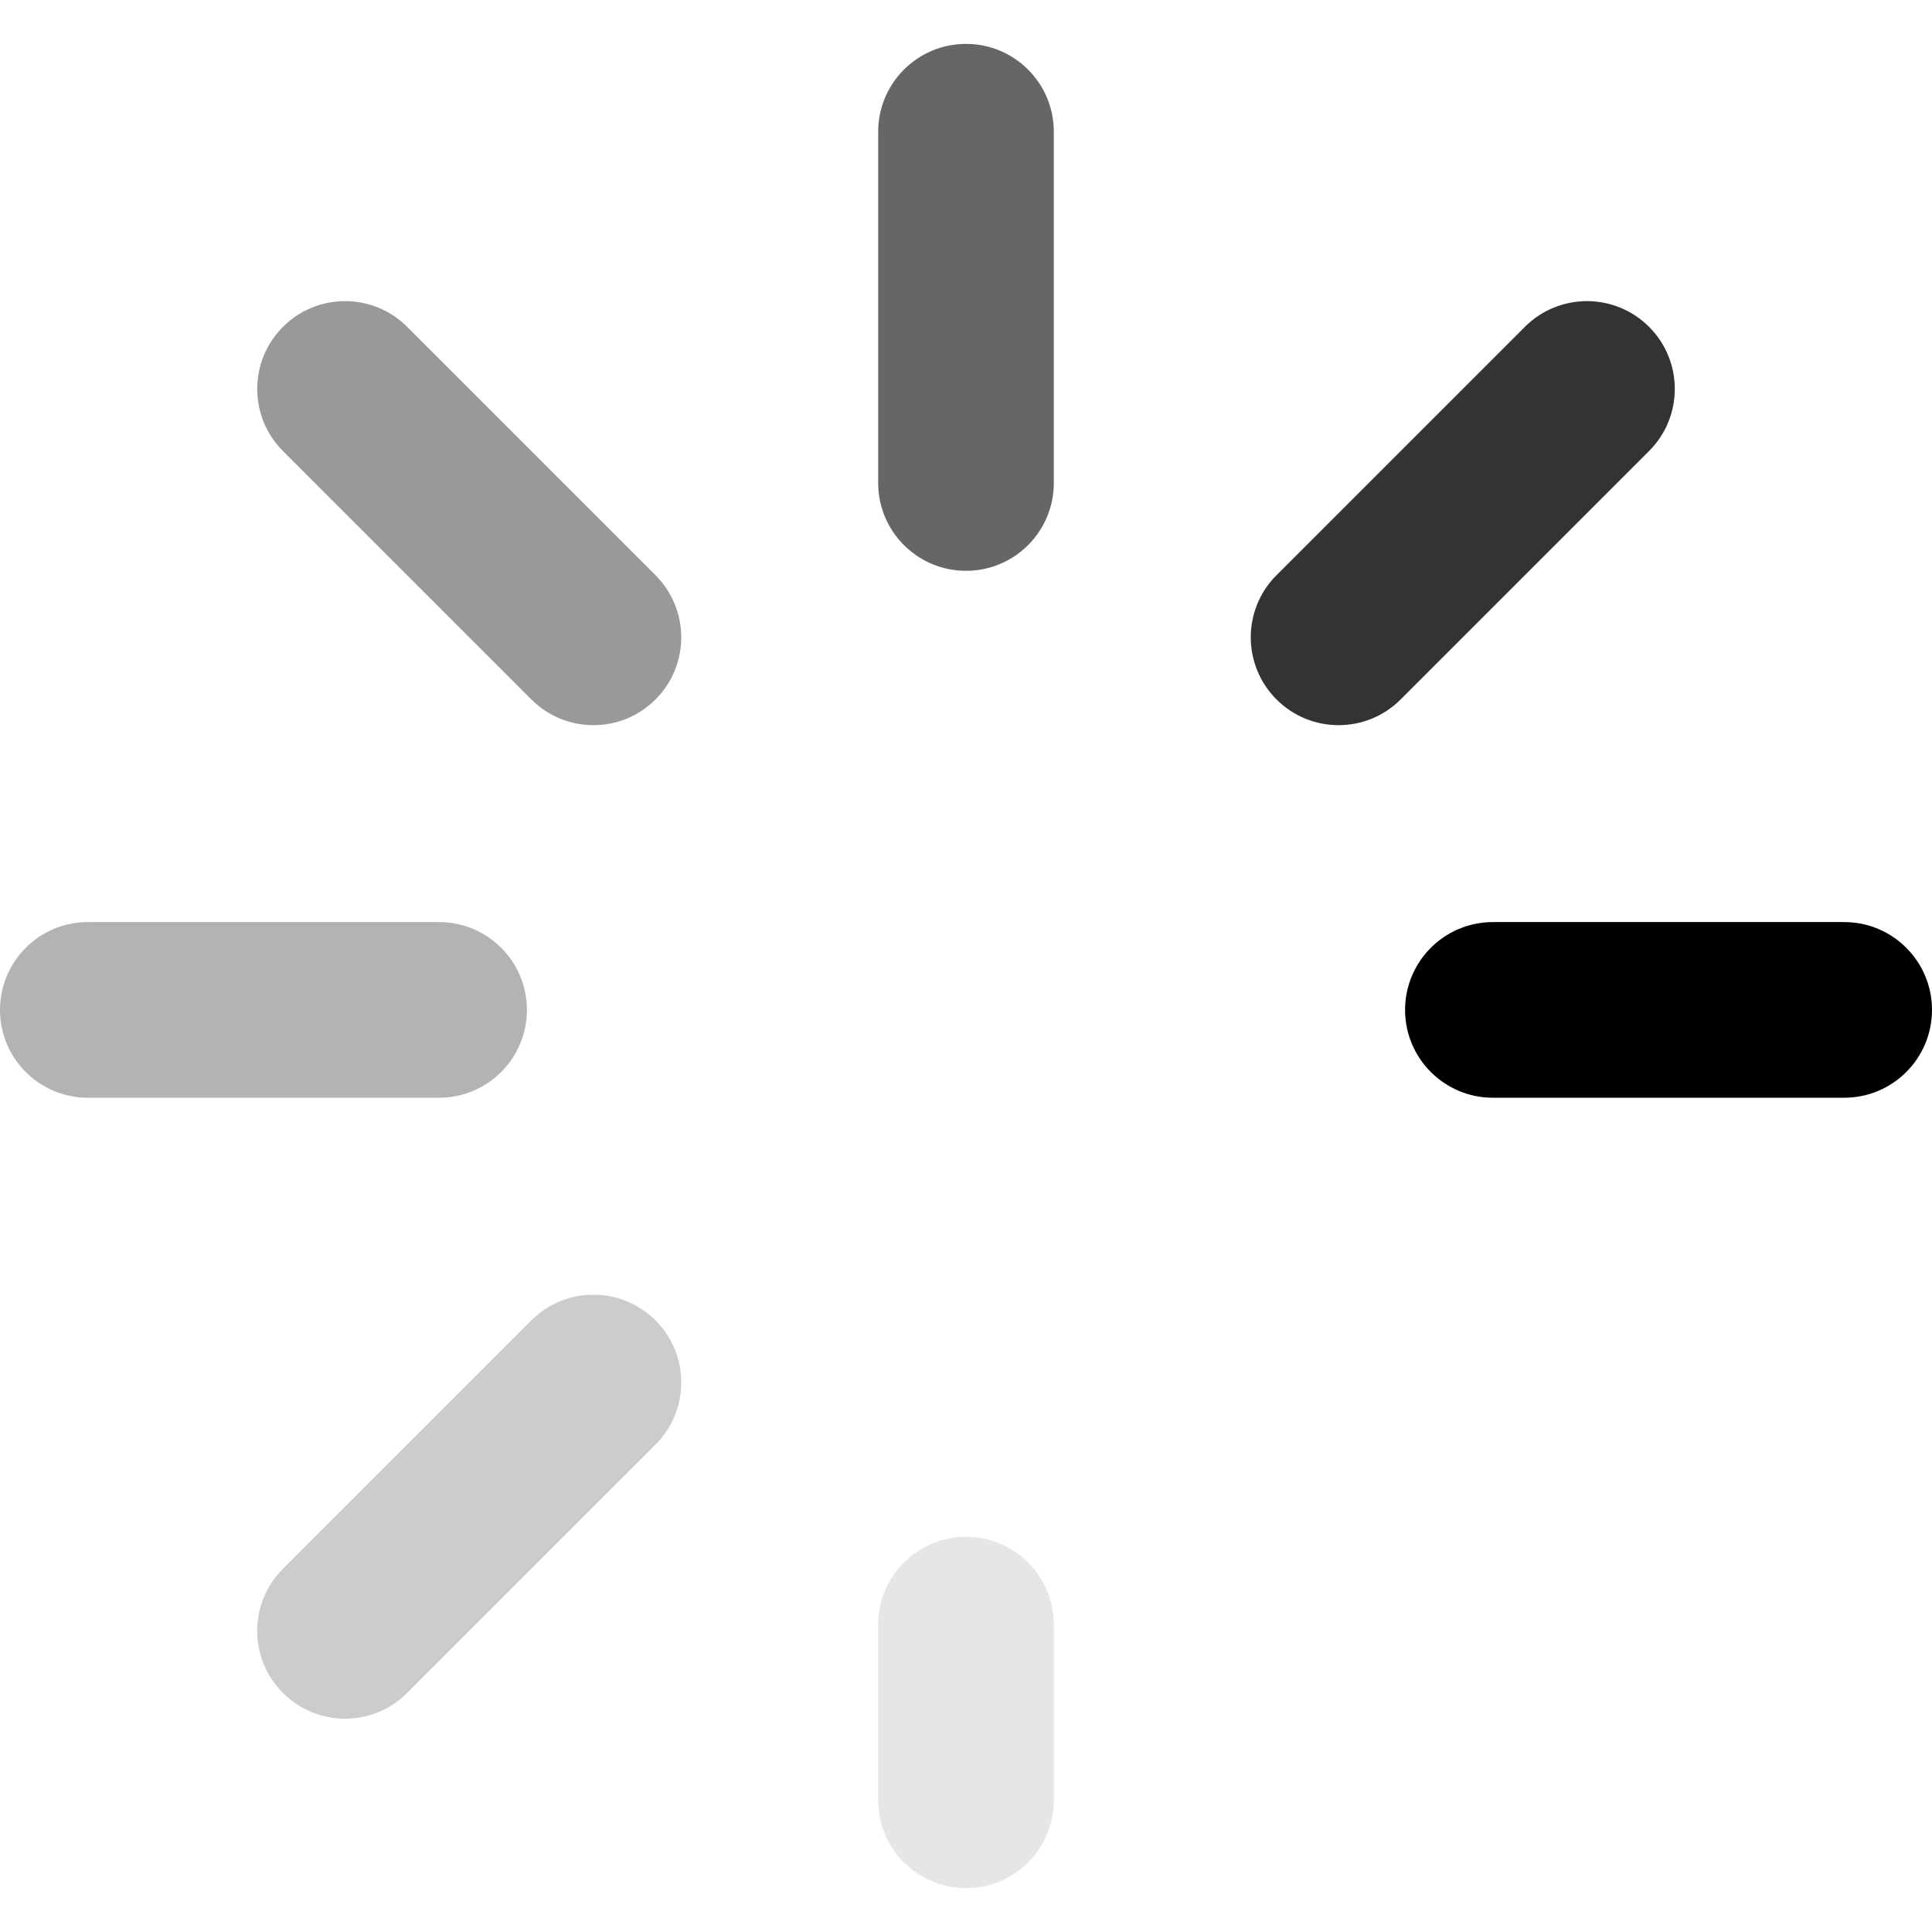 <svg width="64" height="64" viewBox="0 0 64 64" fill="none" xmlns="http://www.w3.org/2000/svg">
<path d="M32 50.909C30.394 50.909 29.091 52.212 29.091 53.818V59.636C29.091 61.243 30.394 62.546 32 62.546C33.607 62.546 34.909 61.243 34.909 59.636V53.818C34.909 52.212 33.607 50.909 32 50.909Z" fill="black" fill-opacity="0.1"/>
<path d="M17.601 43.74L9.373 51.968C8.236 53.104 8.236 54.946 9.373 56.082C9.94 56.65 10.685 56.934 11.43 56.934C12.174 56.934 12.919 56.65 13.486 56.082L21.715 47.854C22.851 46.718 22.851 44.876 21.715 43.74C20.579 42.604 18.737 42.604 17.601 43.74Z" fill="black" fill-opacity="0.2"/>
<path d="M14.546 30.545H2.909C1.303 30.545 0 31.848 0 33.455C0 35.061 1.303 36.364 2.909 36.364H14.546C16.152 36.364 17.455 35.061 17.455 33.455C17.455 31.848 16.152 30.545 14.546 30.545Z" fill="black" fill-opacity="0.3"/>
<path d="M13.487 10.827C12.351 9.691 10.509 9.691 9.373 10.827C8.237 11.963 8.237 13.805 9.373 14.941L17.601 23.169C18.169 23.738 18.914 24.022 19.658 24.022C20.402 24.022 21.147 23.738 21.715 23.169C22.851 22.034 22.851 20.192 21.715 19.055L13.487 10.827Z" fill="black" fill-opacity="0.4"/>
<path d="M32 1.454C30.394 1.454 29.091 2.757 29.091 4.364V16C29.091 17.606 30.394 18.909 32 18.909C33.607 18.909 34.909 17.606 34.909 16V4.364C34.909 2.757 33.607 1.454 32 1.454Z" fill="black" fill-opacity="0.6"/>
<path d="M50.514 10.827L42.285 19.055C41.149 20.191 41.149 22.033 42.285 23.169C42.853 23.738 43.598 24.022 44.342 24.022C45.087 24.022 45.831 23.738 46.399 23.169L54.627 14.941C55.764 13.805 55.764 11.963 54.627 10.827C53.492 9.691 51.65 9.691 50.514 10.827Z" fill="black" fill-opacity="0.8"/>
<path d="M61.091 30.545H49.455C47.848 30.545 46.545 31.848 46.545 33.455C46.545 35.061 47.848 36.364 49.455 36.364H61.091C62.697 36.364 64 35.061 64 33.455C64 31.848 62.698 30.545 61.091 30.545Z" fill="black"/>
</svg>
